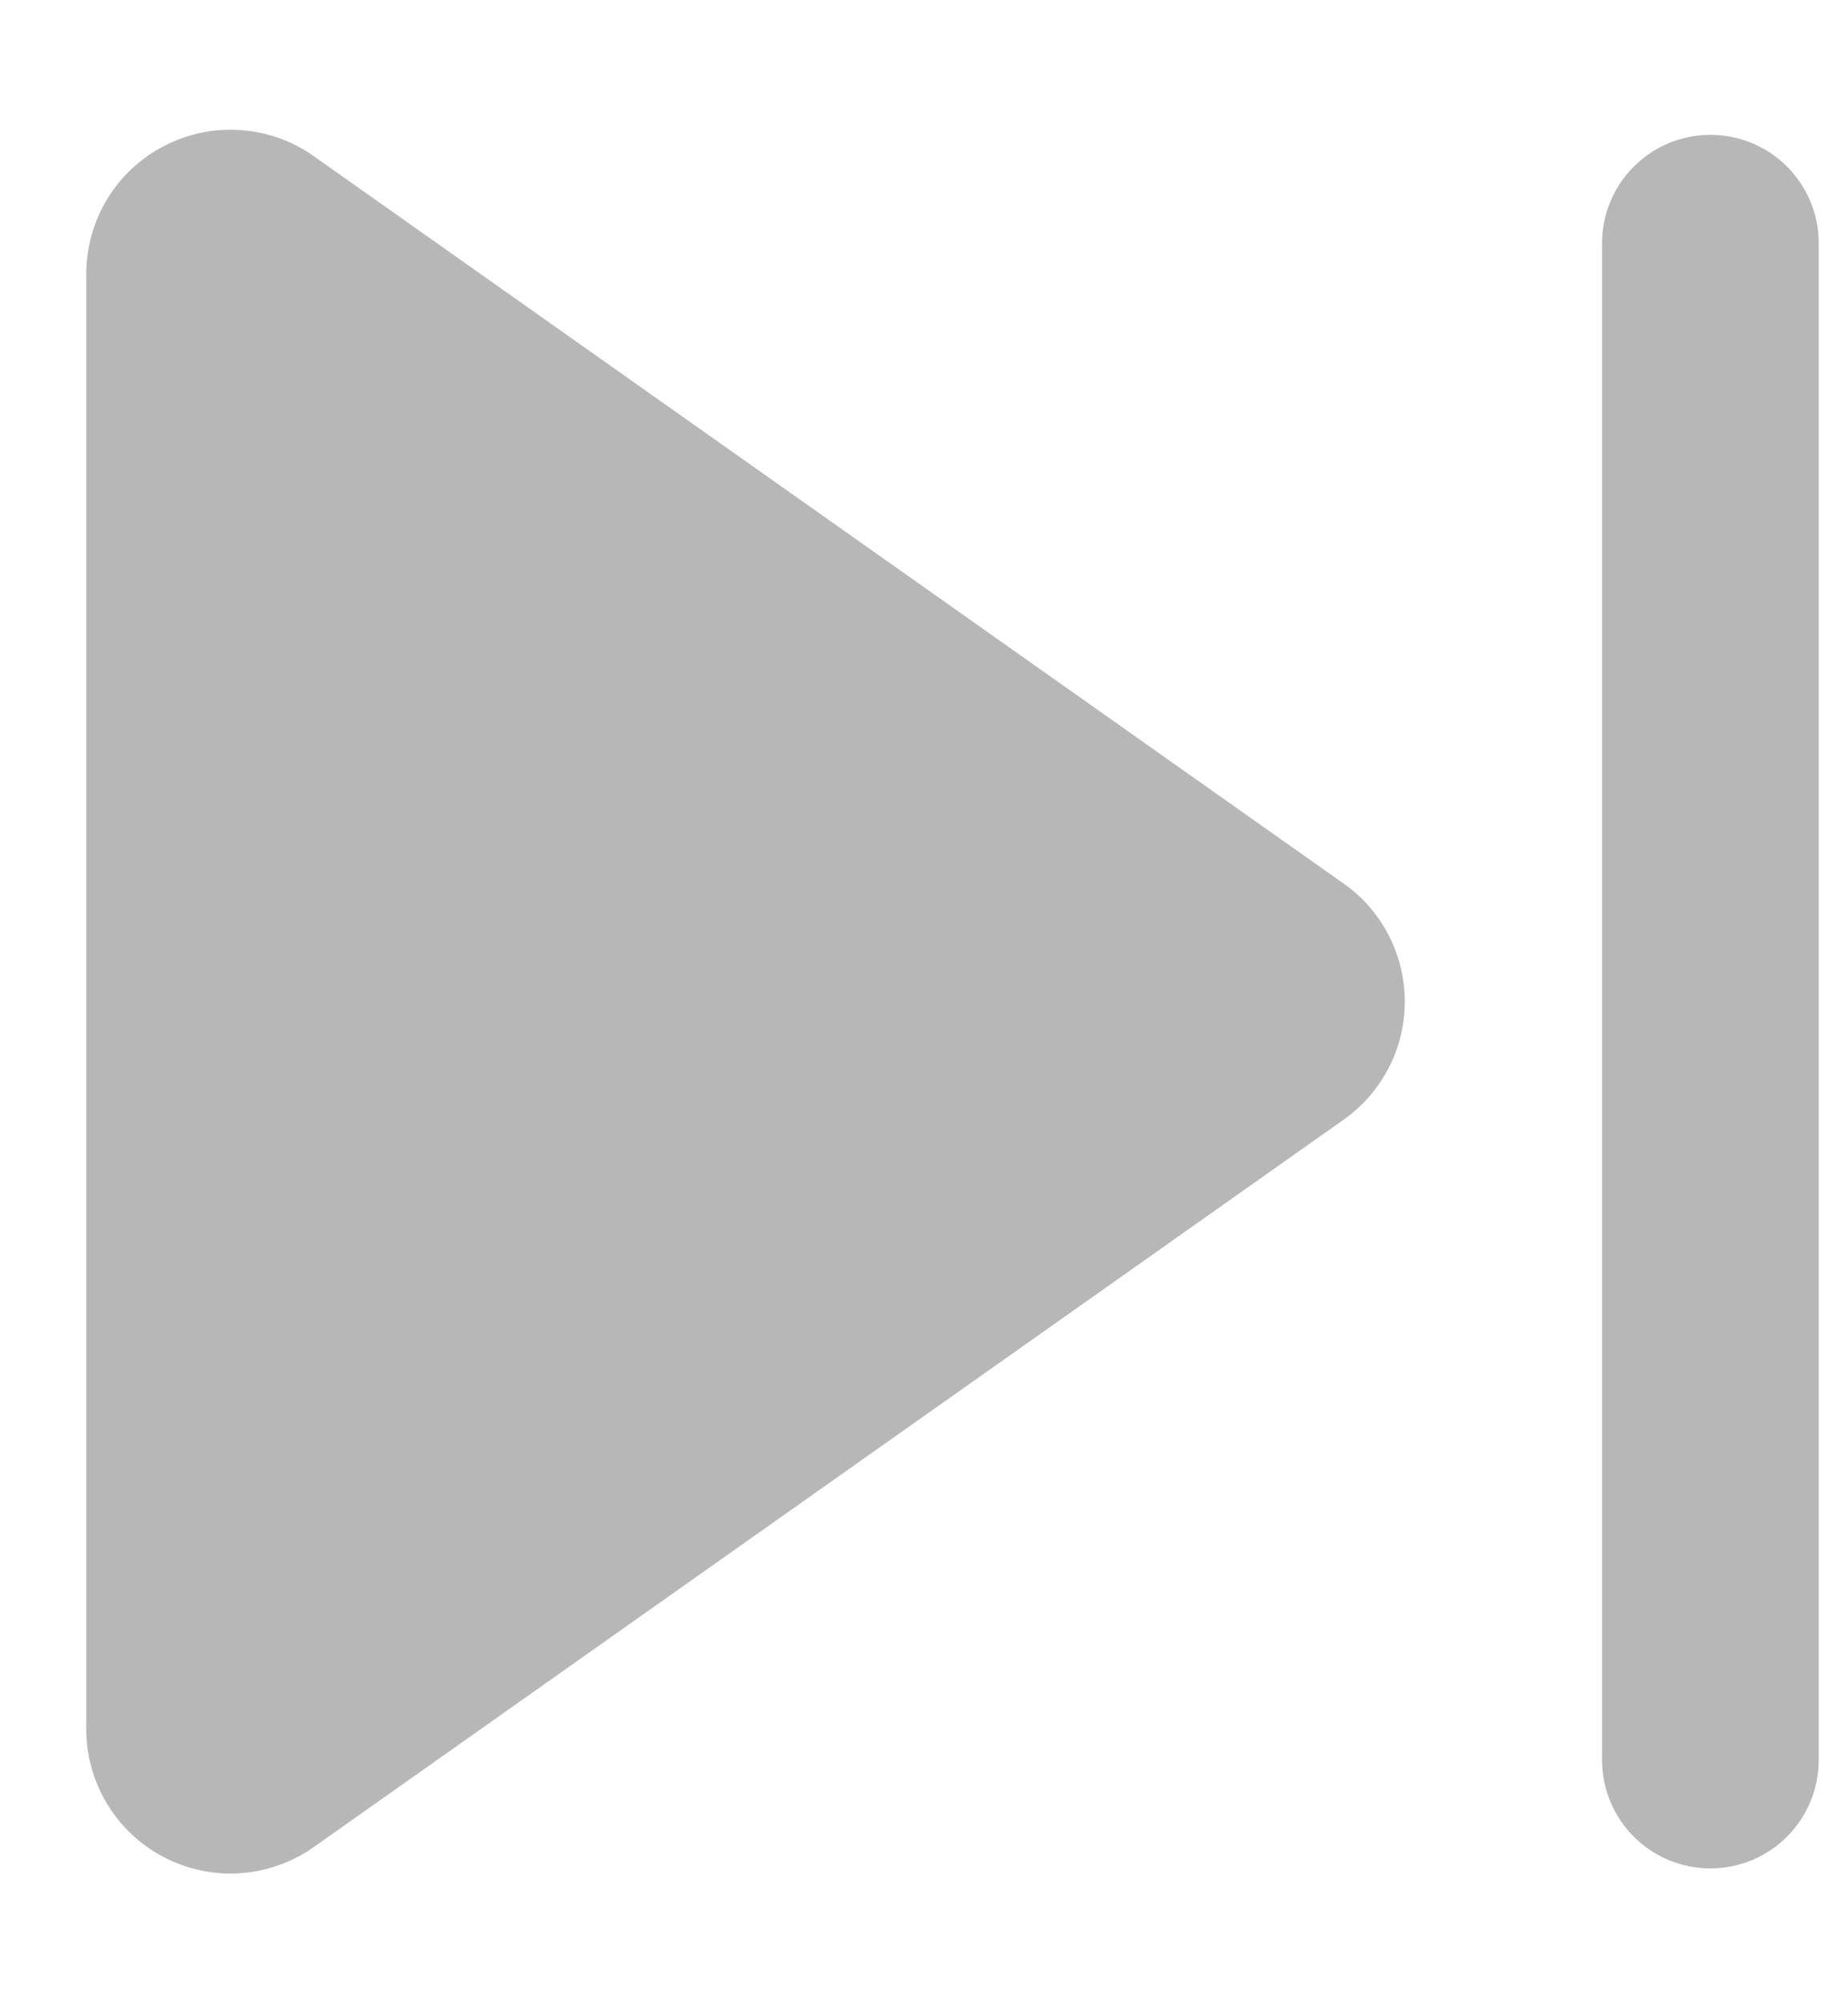 <svg width="12" height="13" viewBox="0 0 12 13" fill="none" xmlns="http://www.w3.org/2000/svg">
<path d="M0.56 1.78C0.56 1.608 0.607 1.439 0.696 1.292C0.785 1.145 0.913 1.026 1.066 0.947C1.218 0.868 1.39 0.832 1.561 0.844C1.733 0.856 1.898 0.914 2.038 1.014L8.725 5.734C8.848 5.82 8.948 5.935 9.017 6.069C9.086 6.202 9.122 6.35 9.122 6.5C9.122 6.65 9.086 6.798 9.017 6.931C8.948 7.064 8.848 7.179 8.725 7.266L2.038 11.986C1.898 12.085 1.733 12.144 1.561 12.156C1.39 12.168 1.218 12.132 1.066 12.053C0.913 11.974 0.785 11.854 0.696 11.707C0.607 11.561 0.56 11.392 0.56 11.22V1.78Z" fill="#B7B7B7"/>
<path d="M11.81 1.578C11.81 1.392 11.736 1.213 11.604 1.081C11.472 0.949 11.293 0.875 11.106 0.875C10.92 0.875 10.741 0.949 10.609 1.081C10.477 1.213 10.403 1.392 10.403 1.578V11.422C10.403 11.608 10.477 11.787 10.609 11.919C10.741 12.051 10.92 12.125 11.106 12.125C11.293 12.125 11.472 12.051 11.604 11.919C11.736 11.787 11.81 11.608 11.81 11.422V1.578Z" fill="#B7B7B7"/>
</svg>

